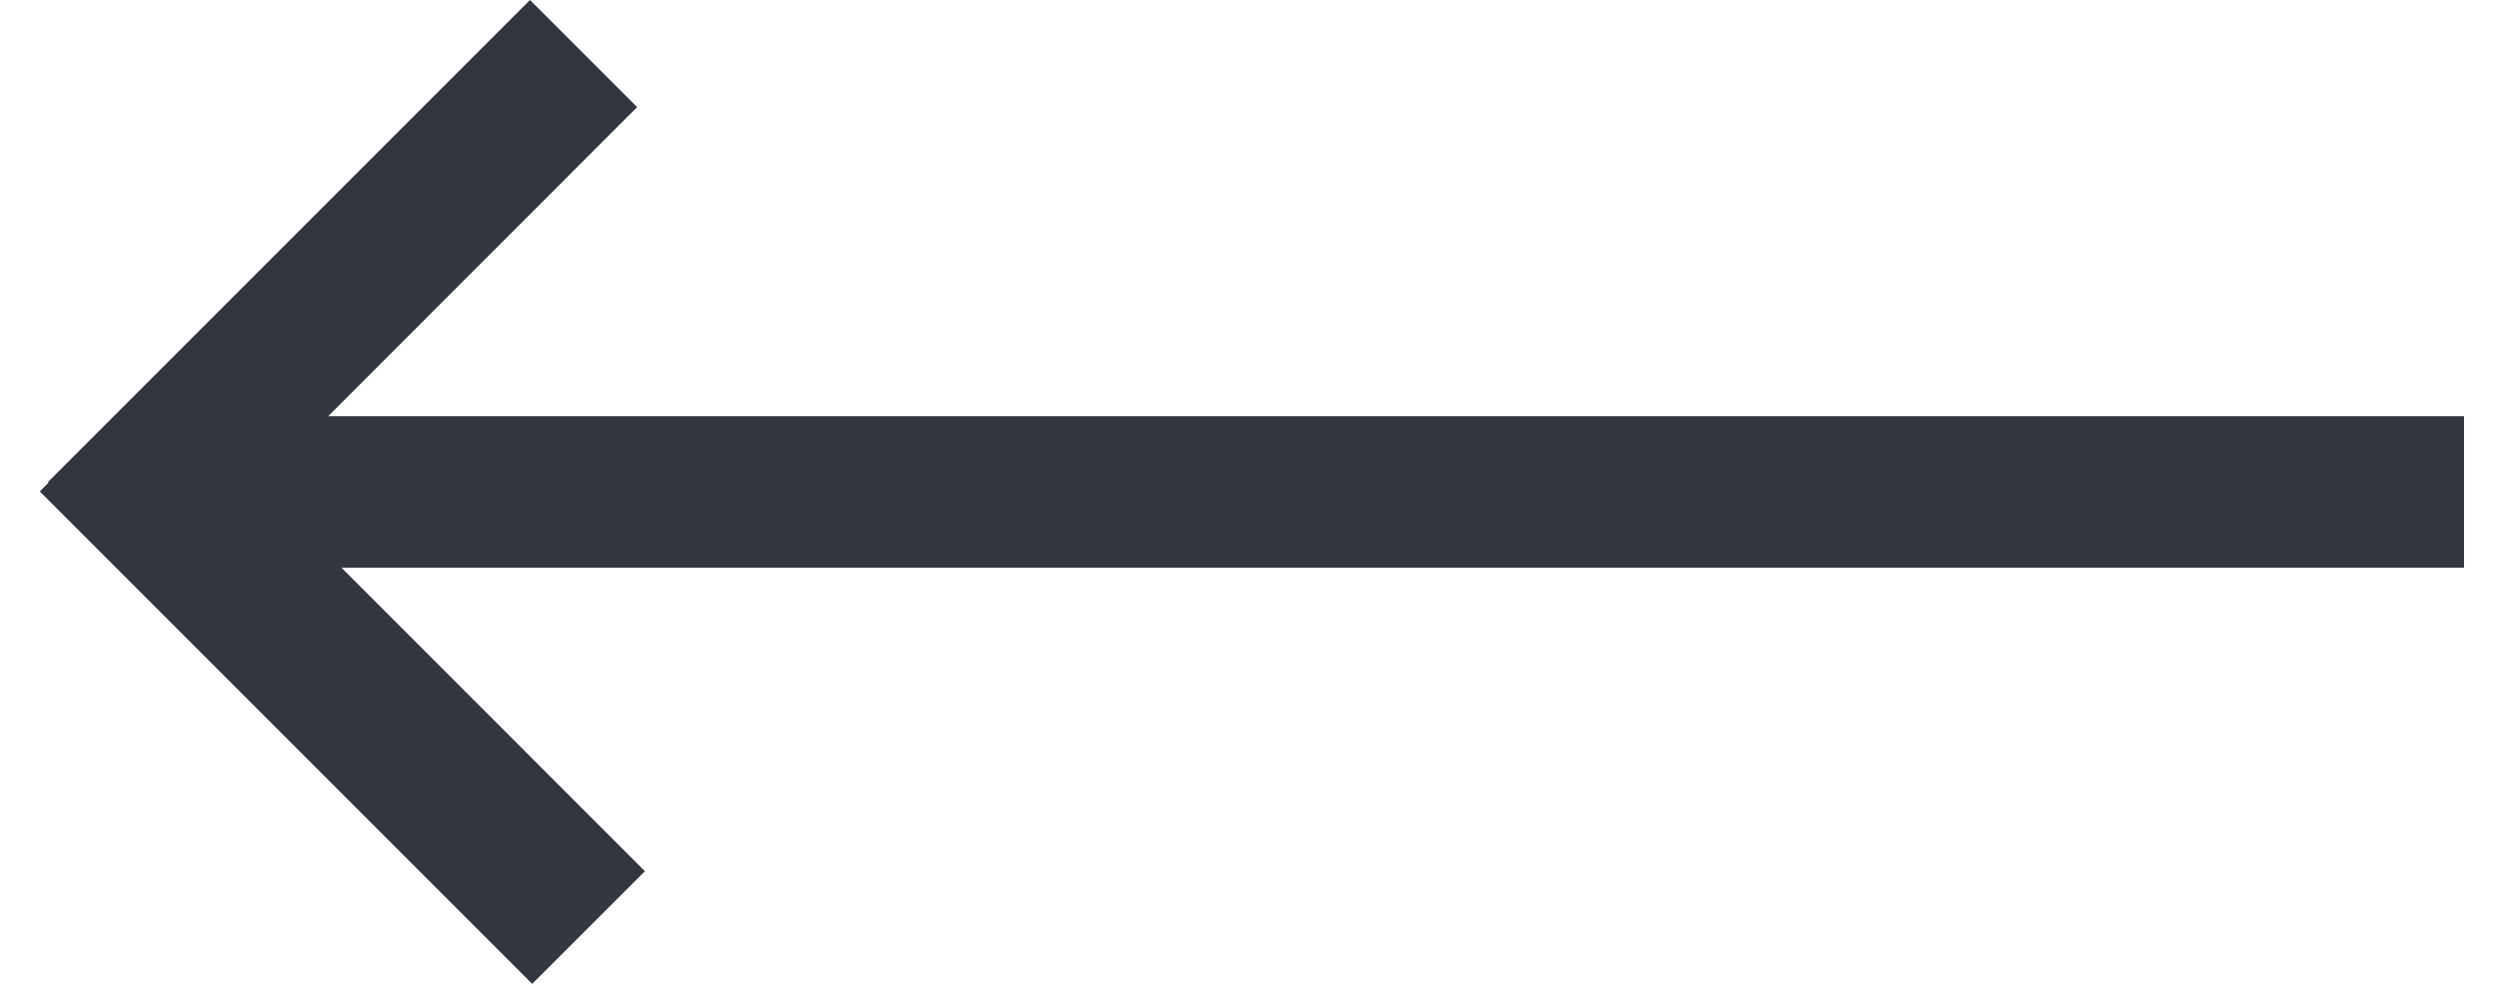 <svg height="13" viewBox="0 0 33 13" width="33" xmlns="http://www.w3.org/2000/svg"><path d="m32.525 5.494v2h-30v-2zm-31.885.878-.008-.008 6.364-6.364 1.414 1.414-4.99 4.992 5.093 5.094-1.488 1.487-6.5-6.5z" fill="#323640"/></svg>